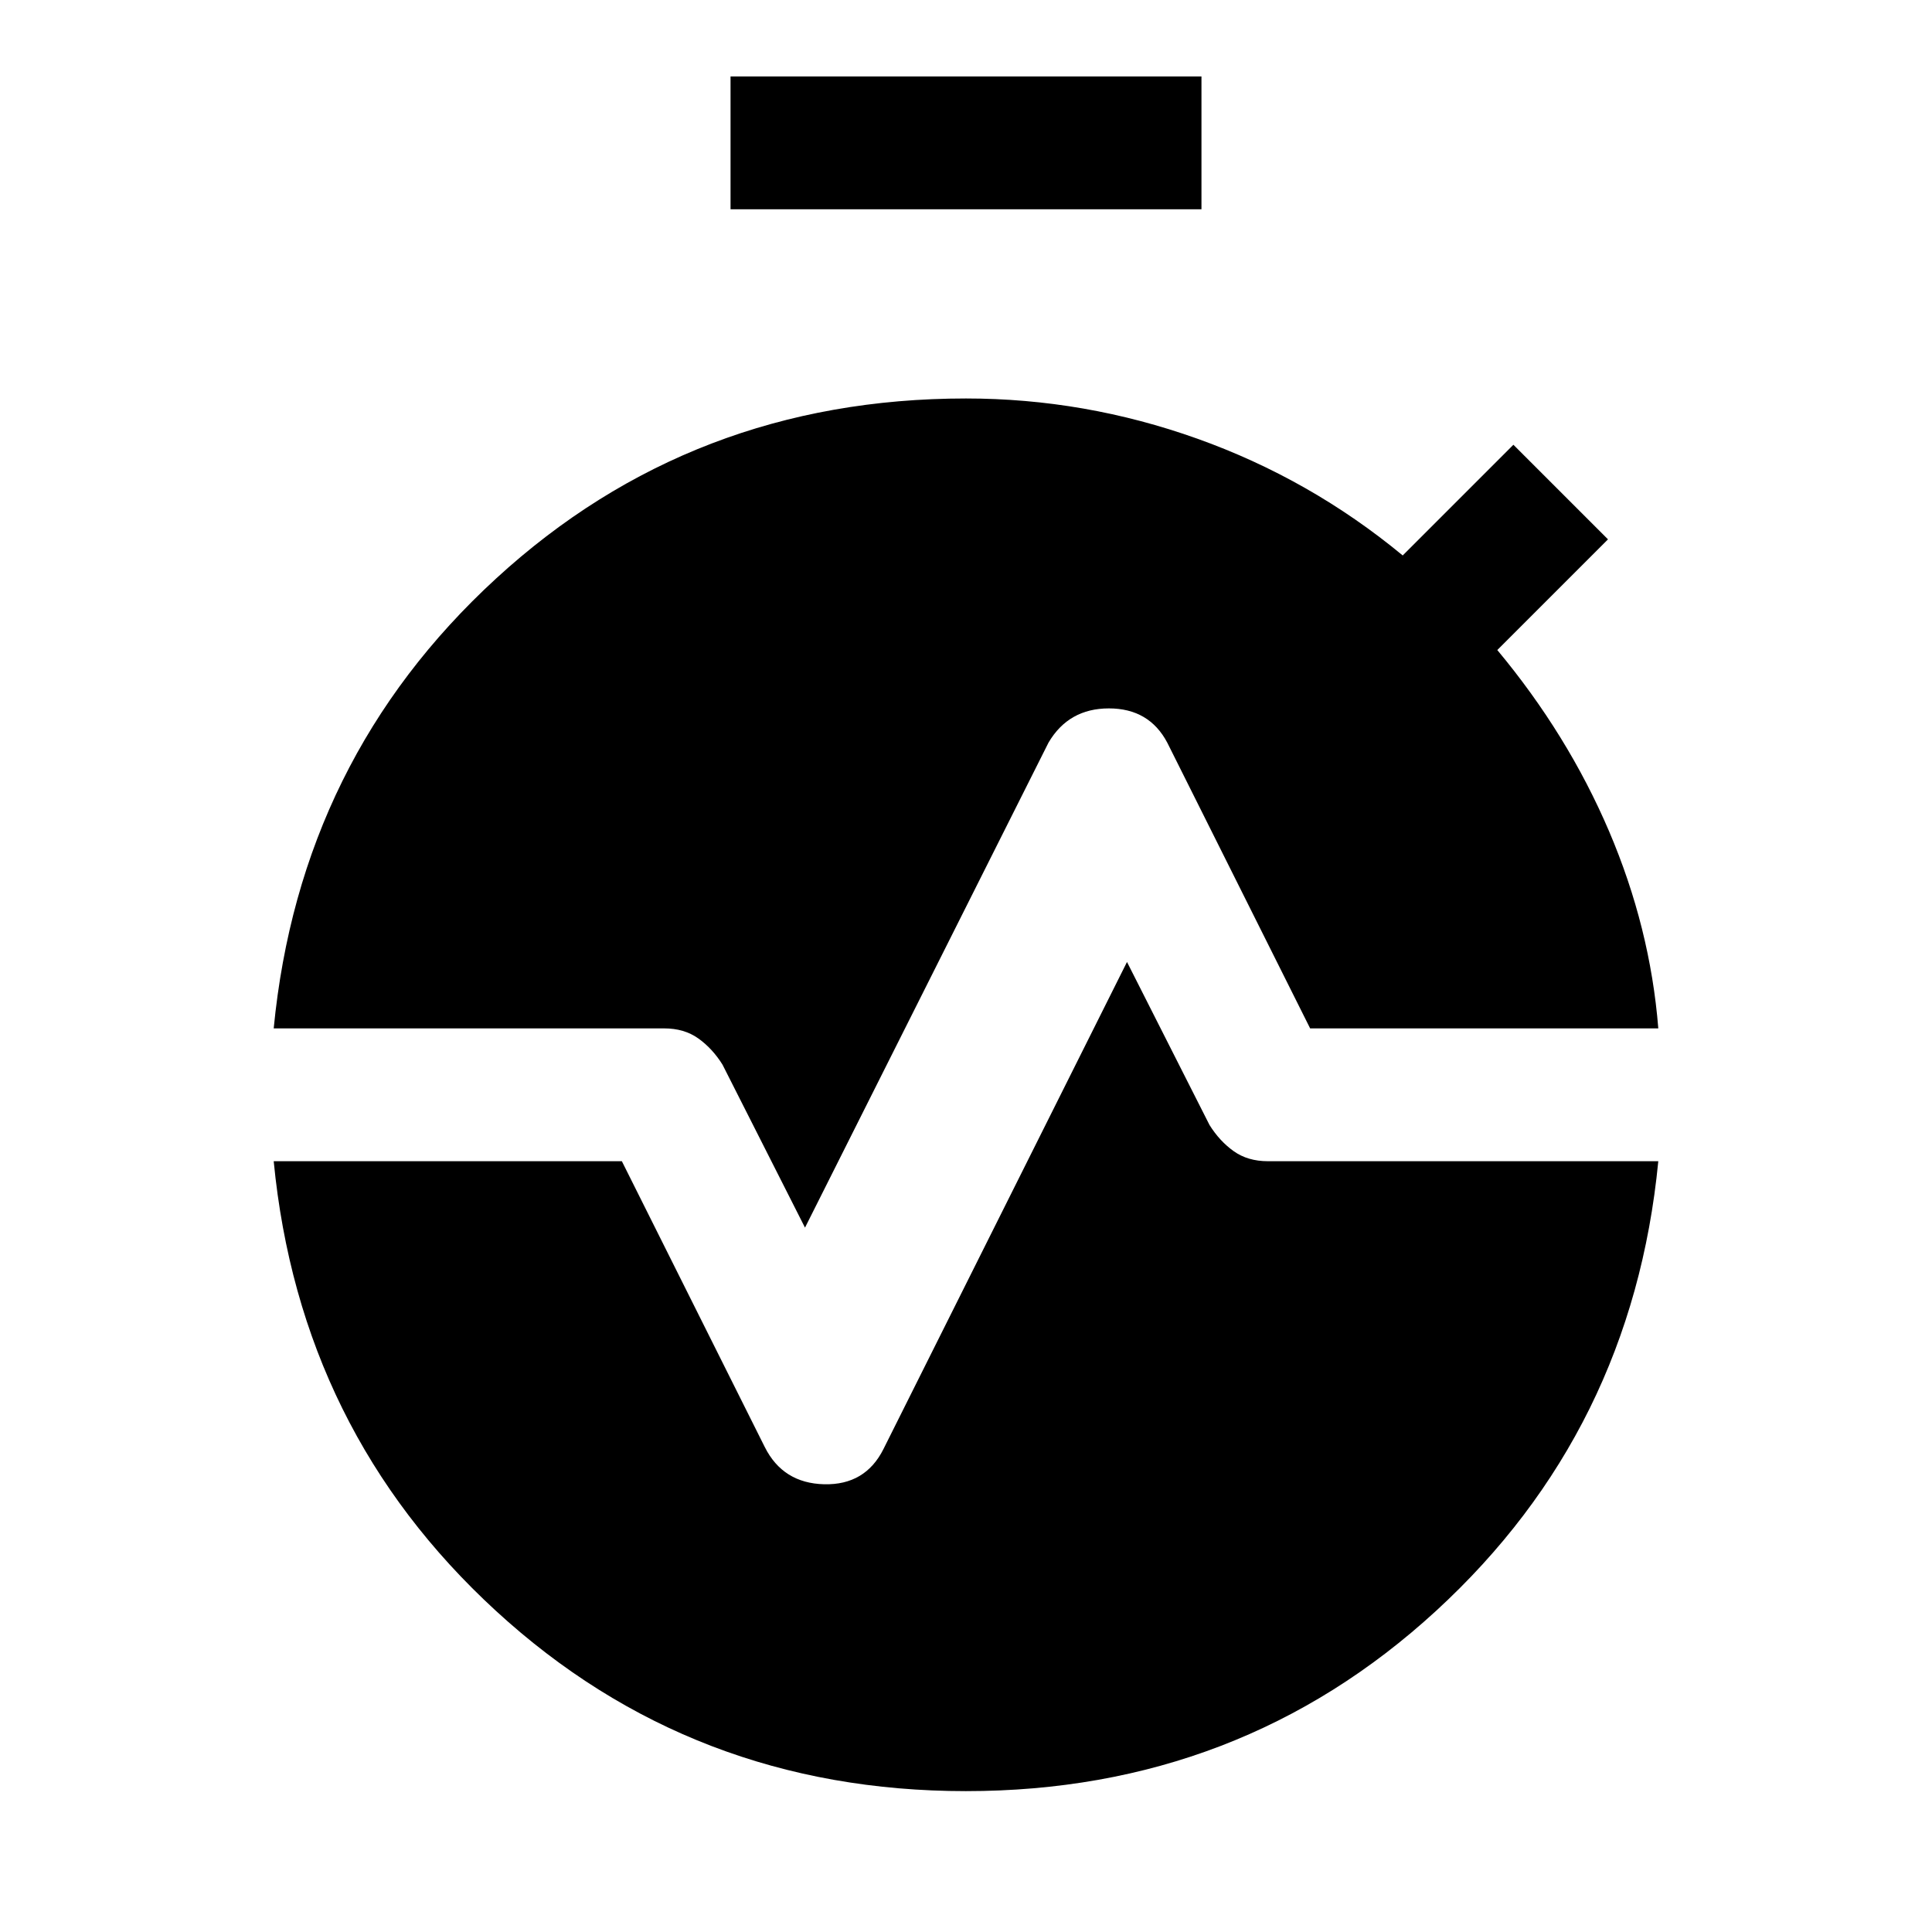 <svg xmlns="http://www.w3.org/2000/svg" height="24" width="24"><path d="M9.075 2.6V.95h5.85V2.6ZM10 15.25l-1.025-2.025q-.125-.2-.3-.325t-.425-.125H3.4q.325-3.35 2.762-5.588Q8.6 4.95 12 4.95q1.475 0 2.875.5t2.55 1.45L18.8 5.525 19.975 6.7 18.6 8.075q.875 1.05 1.388 2.25.512 1.2.612 2.45h-4.325L14.5 9.225q-.225-.425-.725-.425t-.75.425Zm2 7q-3.4 0-5.838-2.238-2.437-2.237-2.762-5.587h4.325l1.775 3.55q.225.45.738.463.512.012.737-.438L14 11.95l1.025 2.025q.125.2.3.325t.425.125h4.85q-.325 3.35-2.762 5.587Q15.4 22.25 12 22.25Z"/></svg>